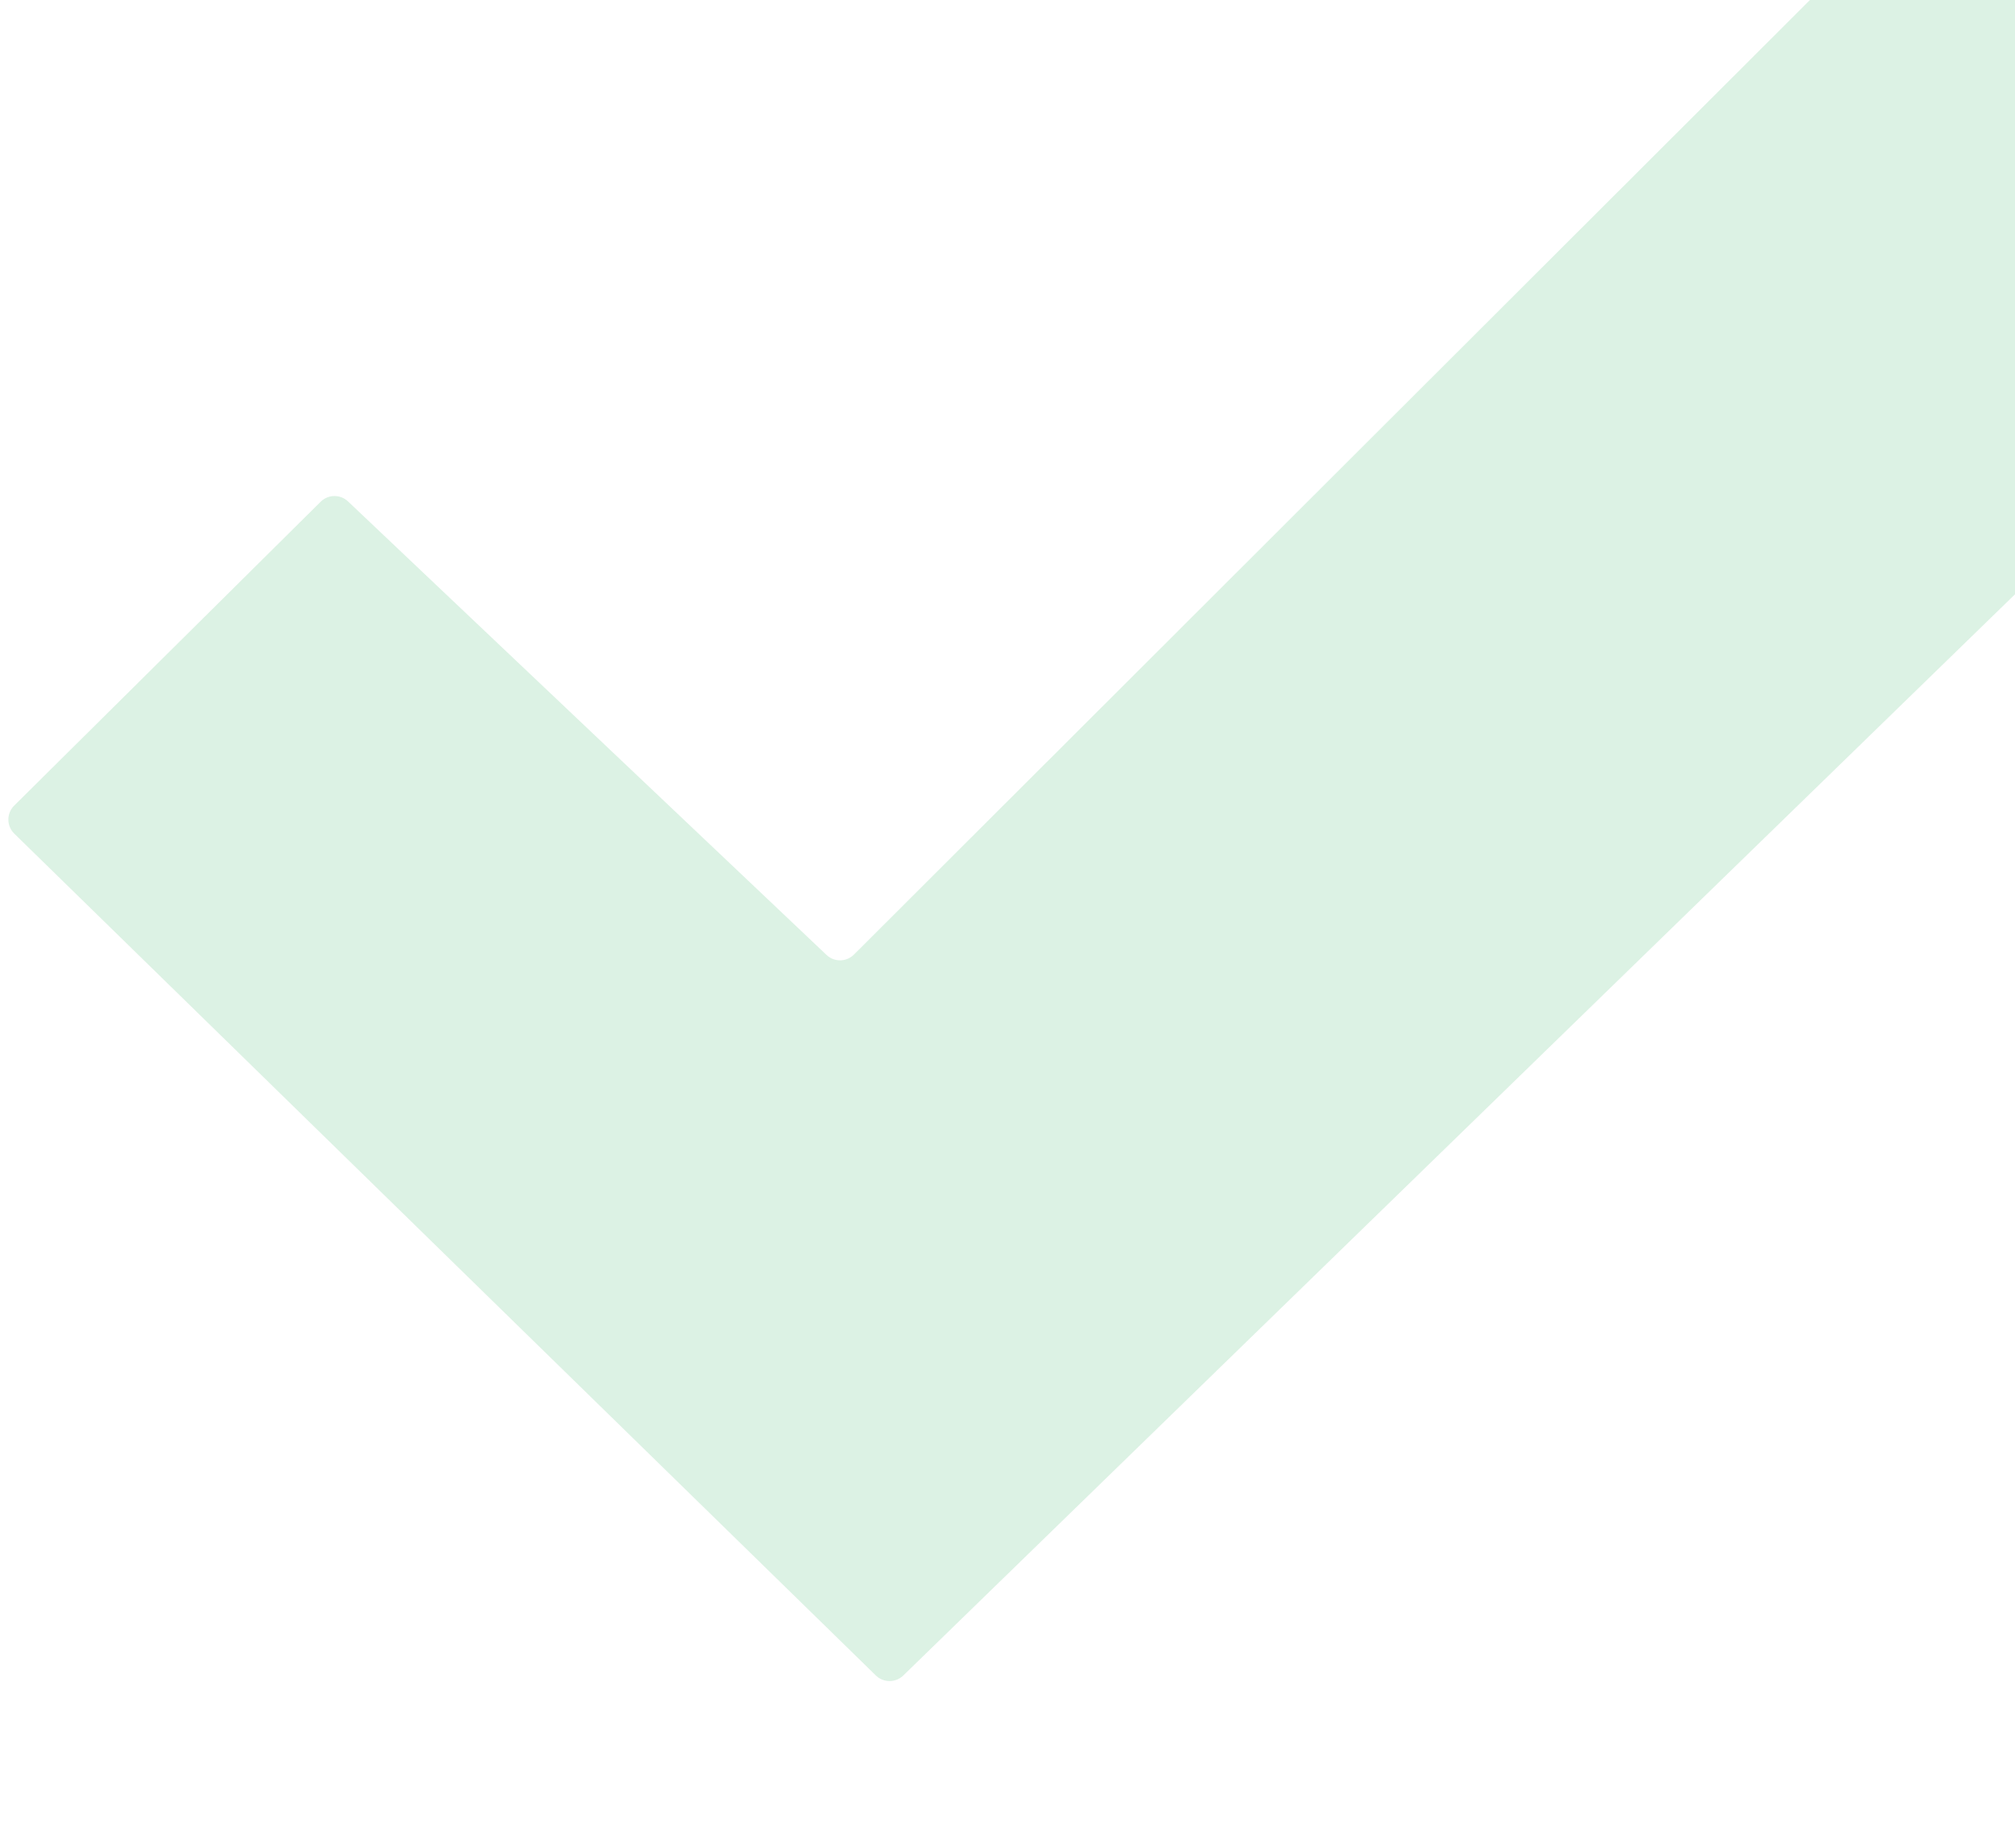 <svg width="205" height="188" viewBox="0 0 205 188" fill="none" xmlns="http://www.w3.org/2000/svg">
<g opacity="0.5" clip-path="url(#clip0_1042_27621)">
<path opacity="0.3" d="M91.898 170.474C91.12 171.23 89.881 171.229 89.106 170.471L1.453 84.819C0.654 84.038 0.65 82.755 1.443 81.968L32.623 51.05C33.39 50.289 34.623 50.275 35.407 51.018L84.088 97.161C84.874 97.907 86.11 97.891 86.877 97.125L201.757 -17.593C202.537 -18.371 203.798 -18.373 204.58 -17.597L243.056 20.614C243.849 21.402 243.843 22.687 243.041 23.467L91.898 170.474Z" fill="#15A546"/>
</g>
<defs>
<clipPath id="clip0_1042_27621">
<rect width="230" height="230" fill="white" transform="translate(0 -42)"/>
</clipPath>
</defs>
</svg>
